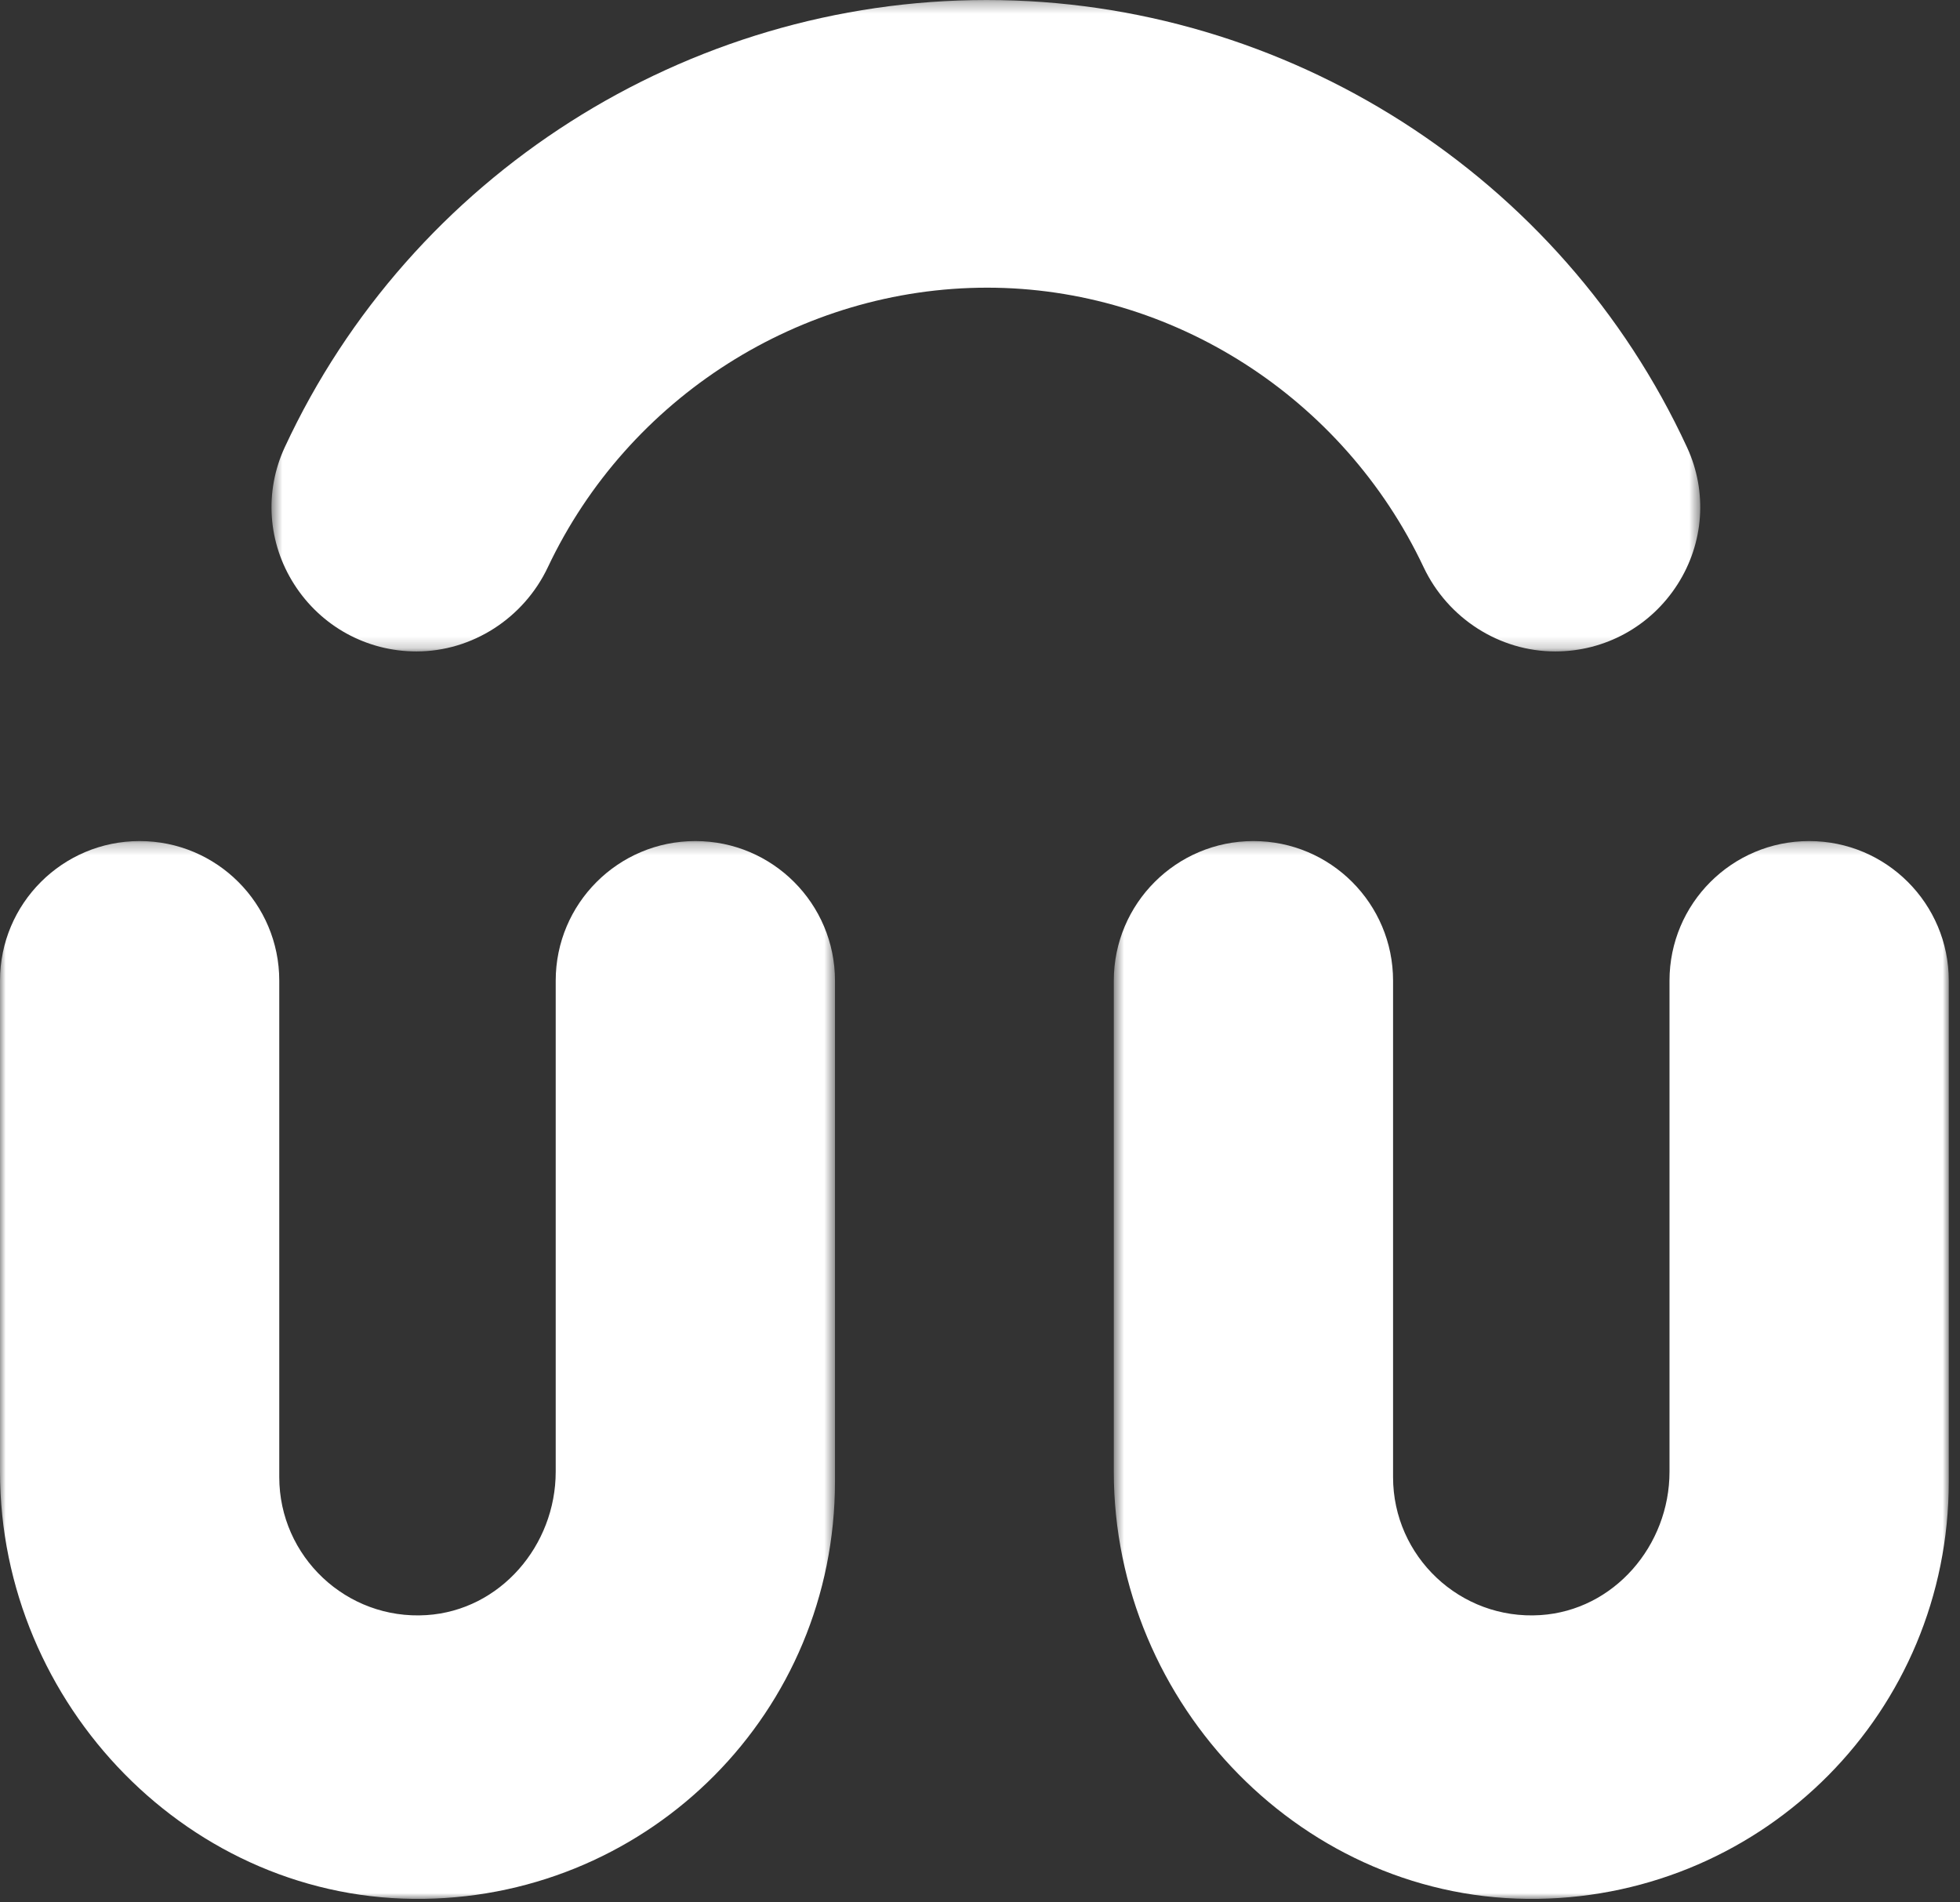 <?xml version="1.0" encoding="UTF-8"?>
<svg width="170px" height="165px" viewBox="0 0 170 165" version="1.1" xmlns="http://www.w3.org/2000/svg" xmlns:xlink="http://www.w3.org/1999/xlink">
    <rect x="0" y="0" width="170" height="165" fill="#333333" stroke="none"/>
    <!-- Generator: Sketch 51.2 (57519) - http://www.bohemiancoding.com/sketch -->
    <title>category-hogar</title>
    <desc>Created with Sketch.</desc>
    <defs>
        <polygon id="path-1" points="0.548 0.3 124.47 0.3 124.47 56.802 0.548 56.802"></polygon>
        <polygon id="path-3" points="0.605 0.249 73.027 0.249 73.027 92 0.605 92"></polygon>
        <polygon id="path-5" points="0 0.249 72.422 0.249 72.422 92 0 92"></polygon>
    </defs>
    <g id="Page-1" stroke="none" stroke-width="1" fill="none" fill-rule="evenodd">
        <g id="Categories" transform="translate(-10, -13)">
            <g id="category-hogar" transform="translate(10, 12)">
                <g id="Group-3" transform="translate(23, 0.7)">
                    <mask id="mask-2" fill="white">
                        <use xlink:href="#path-1"></use>
                    </mask>
                    <g id="Clip-2"></g>
                    <path d="M2.515,50.977 C4.842,54.625 8.809,56.802 13.126,56.802 C17.949,56.802 22.422,53.933 24.521,49.49 C31.486,34.766 46.442,25.251 62.625,25.251 C78.664,25.251 93.519,34.763 100.47,49.482 C102.569,53.928 107.043,56.802 111.894,56.802 C116.205,56.802 120.169,54.629 122.498,50.988 C124.795,47.398 125.105,42.956 123.328,39.107 C112.441,15.532 88.595,0.3 62.579,0.3 C36.538,0.3 12.642,15.524 1.702,39.085 C-0.085,42.935 0.219,47.38 2.515,50.977" id="Fill-1" fill="#FFFFFF" mask="url(#mask-2)"></path>
                </g>
                <g id="Group-6" transform="translate(96, 73.7)">
                    <mask id="mask-4" fill="white">
                        <use xlink:href="#path-3"></use>
                    </mask>
                    <g id="Clip-5"></g>
                    <path d="M60.916,0.249 L60.915,0.249 C54.227,0.249 48.804,5.671 48.804,12.36 L48.804,54.948 C48.804,61.35 43.991,66.974 37.603,67.385 C30.643,67.832 24.827,62.288 24.827,55.422 L24.827,12.36 C24.827,5.671 19.405,0.249 12.716,0.249 C6.027,0.249 0.605,5.671 0.605,12.36 L0.605,54.94 C0.605,75.174 17.162,92.311 37.394,91.996 C57.07,91.689 73.027,75.779 73.027,55.789 L73.027,12.36 C73.027,5.671 67.604,0.249 60.916,0.249" id="Fill-4" fill="#FFFFFF" mask="url(#mask-4)"></path>
                </g>
                <g id="Group-9" transform="translate(0, 73.7)">
                    <mask id="mask-6" fill="white">
                        <use xlink:href="#path-5"></use>
                    </mask>
                    <g id="Clip-8"></g>
                    <path d="M60.311,0.249 L60.31,0.249 C53.622,0.249 48.199,5.671 48.199,12.36 L48.199,54.948 C48.199,61.35 43.386,66.974 36.998,67.385 C30.038,67.832 24.222,62.288 24.222,55.422 L24.222,12.36 C24.222,5.671 18.8,0.249 12.111,0.249 C5.422,0.249 0,5.671 0,12.36 L0,54.94 C0,75.174 16.557,92.311 36.789,91.996 C56.464,91.689 72.422,75.779 72.422,55.789 L72.422,12.36 C72.422,5.671 66.999,0.249 60.311,0.249" id="Fill-7" fill="#FFFFFF" mask="url(#mask-6)"></path>
                </g>
            </g>
        </g>
    </g>
</svg>
